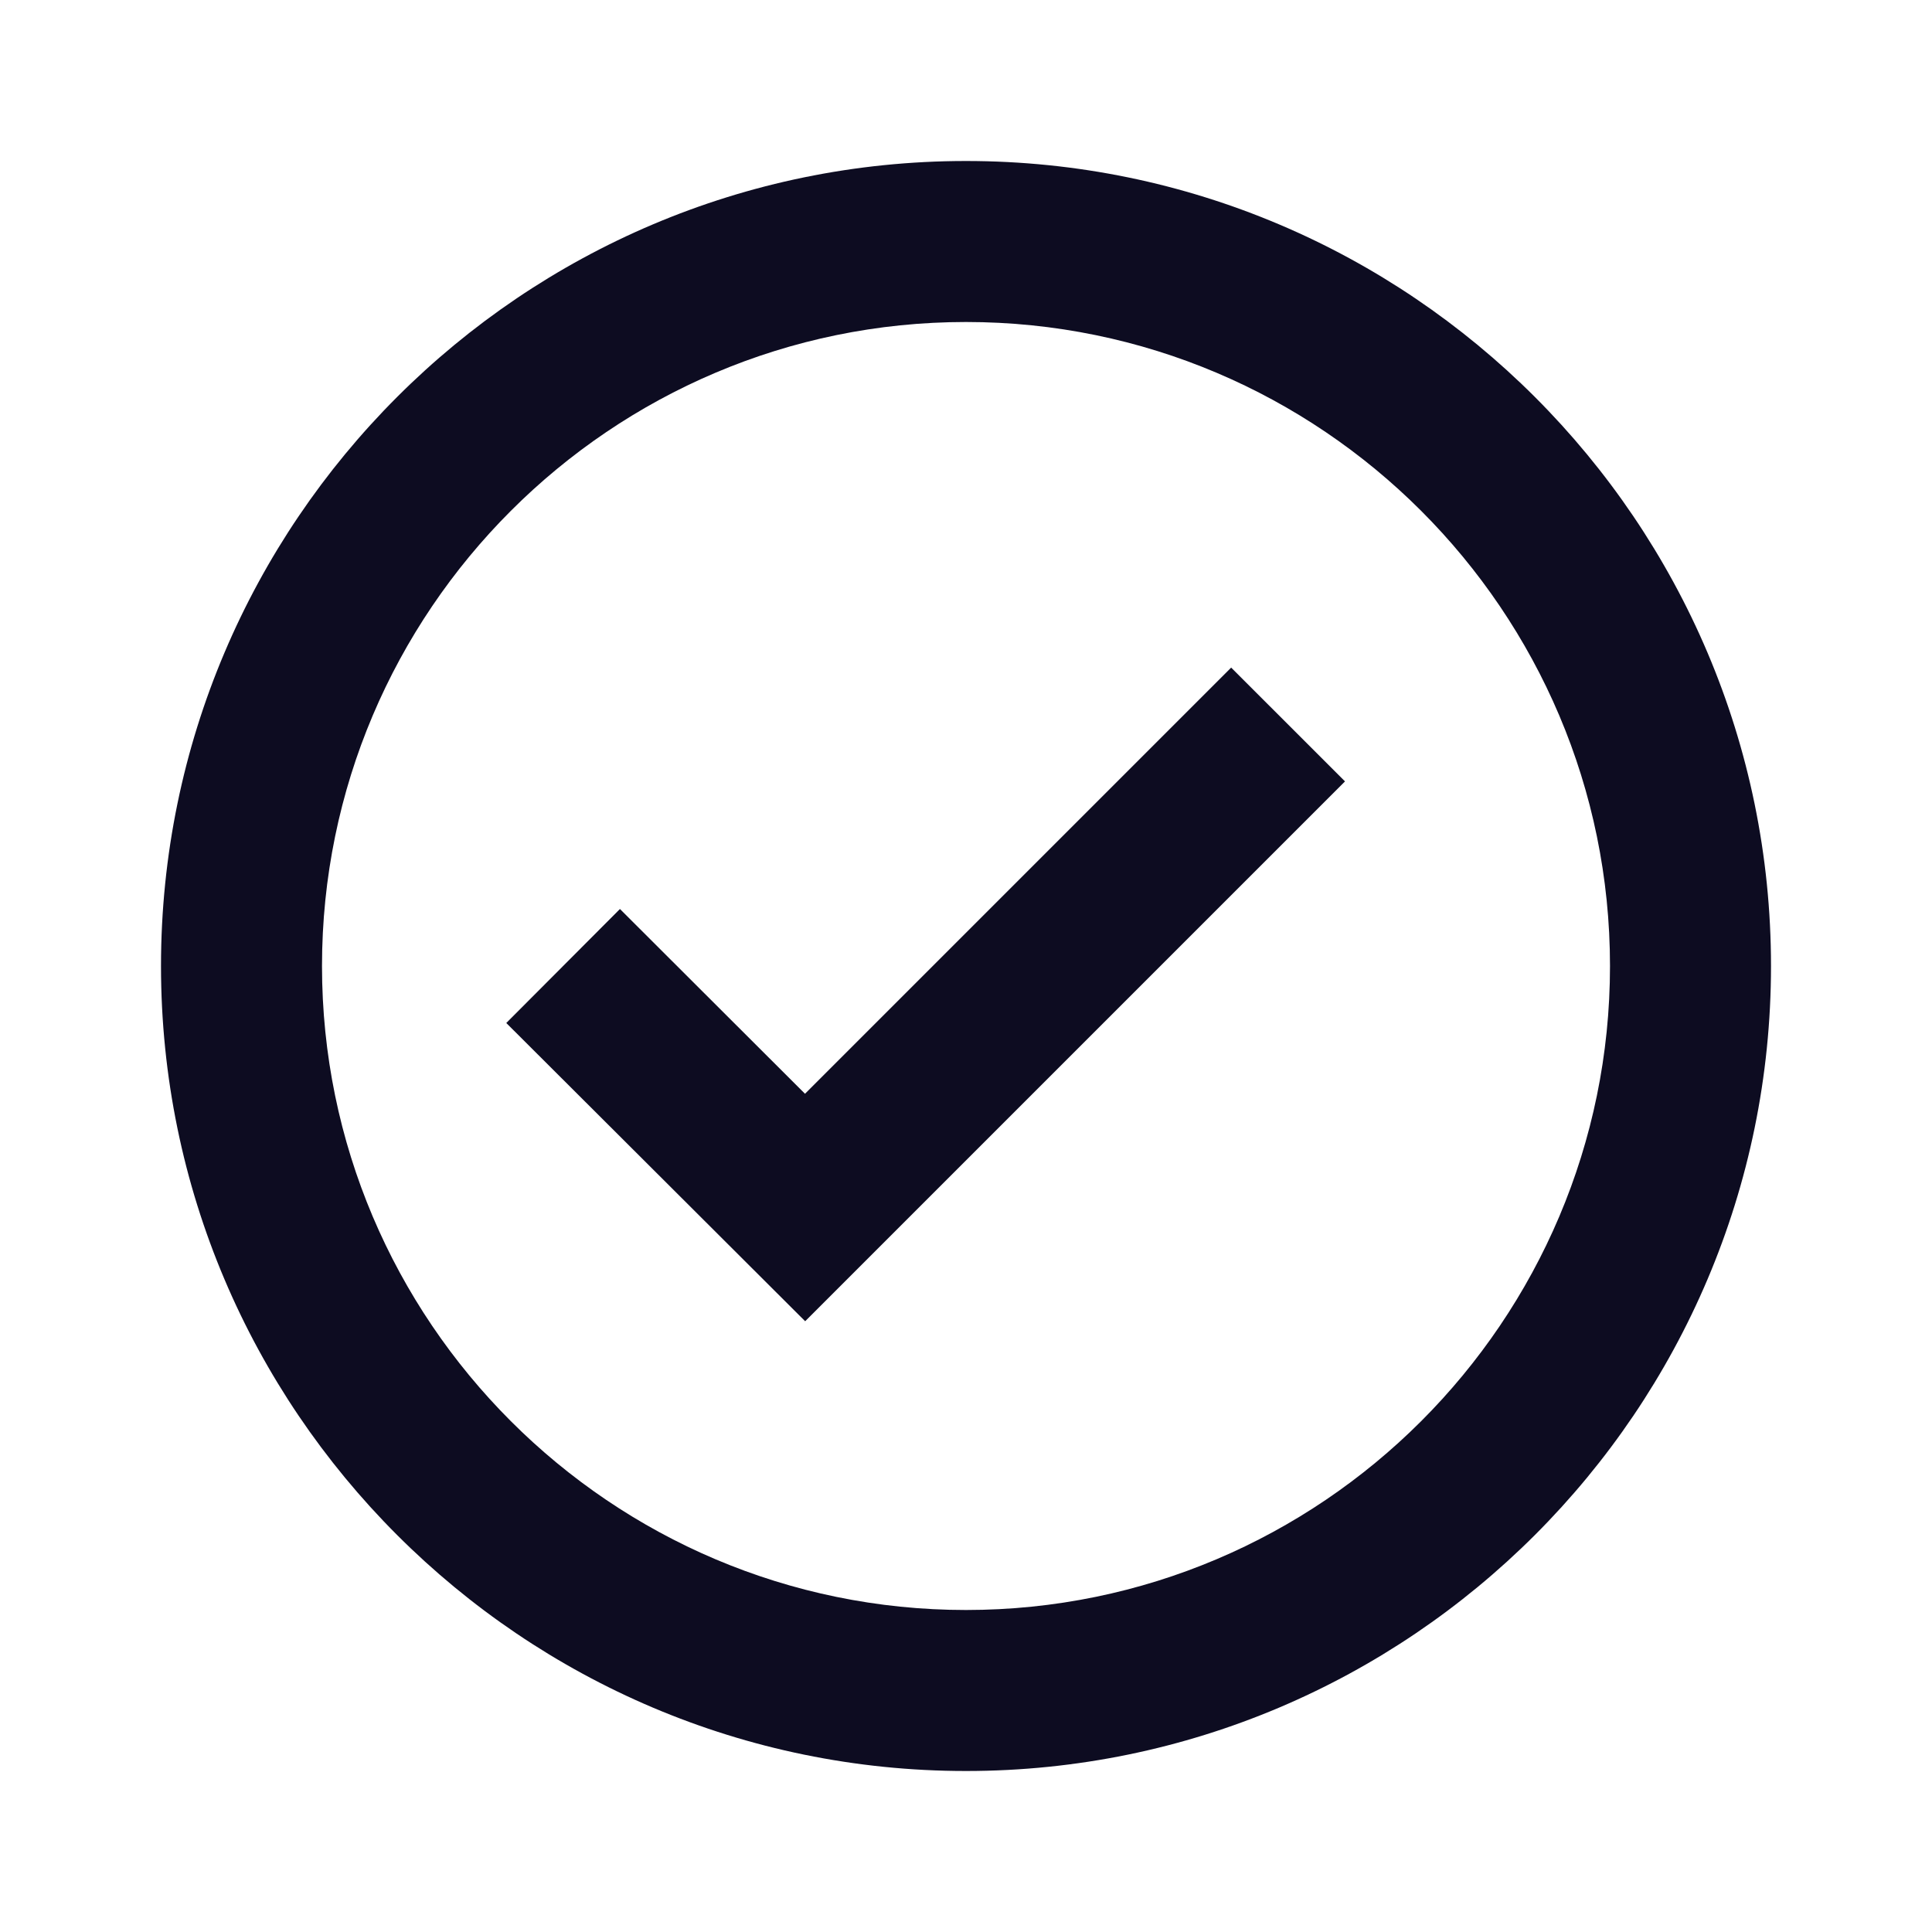 <svg width="60" height="60" viewBox="0 0 60 60" fill="none" xmlns="http://www.w3.org/2000/svg">
<path d="M30 5C16.215 5 5 16.215 5 30C5 43.785 16.215 55 30 55C43.785 55 55 43.785 55 30C55 16.215 43.785 5 30 5ZM30 50C18.973 50 10 41.028 10 30C10 18.973 18.973 10 30 10C41.028 10 50 18.973 50 30C50 41.028 41.028 50 30 50Z" fill="#0D0C21"/>
<path d="M25 33.968L19.253 28.23L15.723 31.77L25.005 41.032L41.77 24.267L38.235 20.733L25 33.968Z" fill="#0D0C21"/>
</svg>
